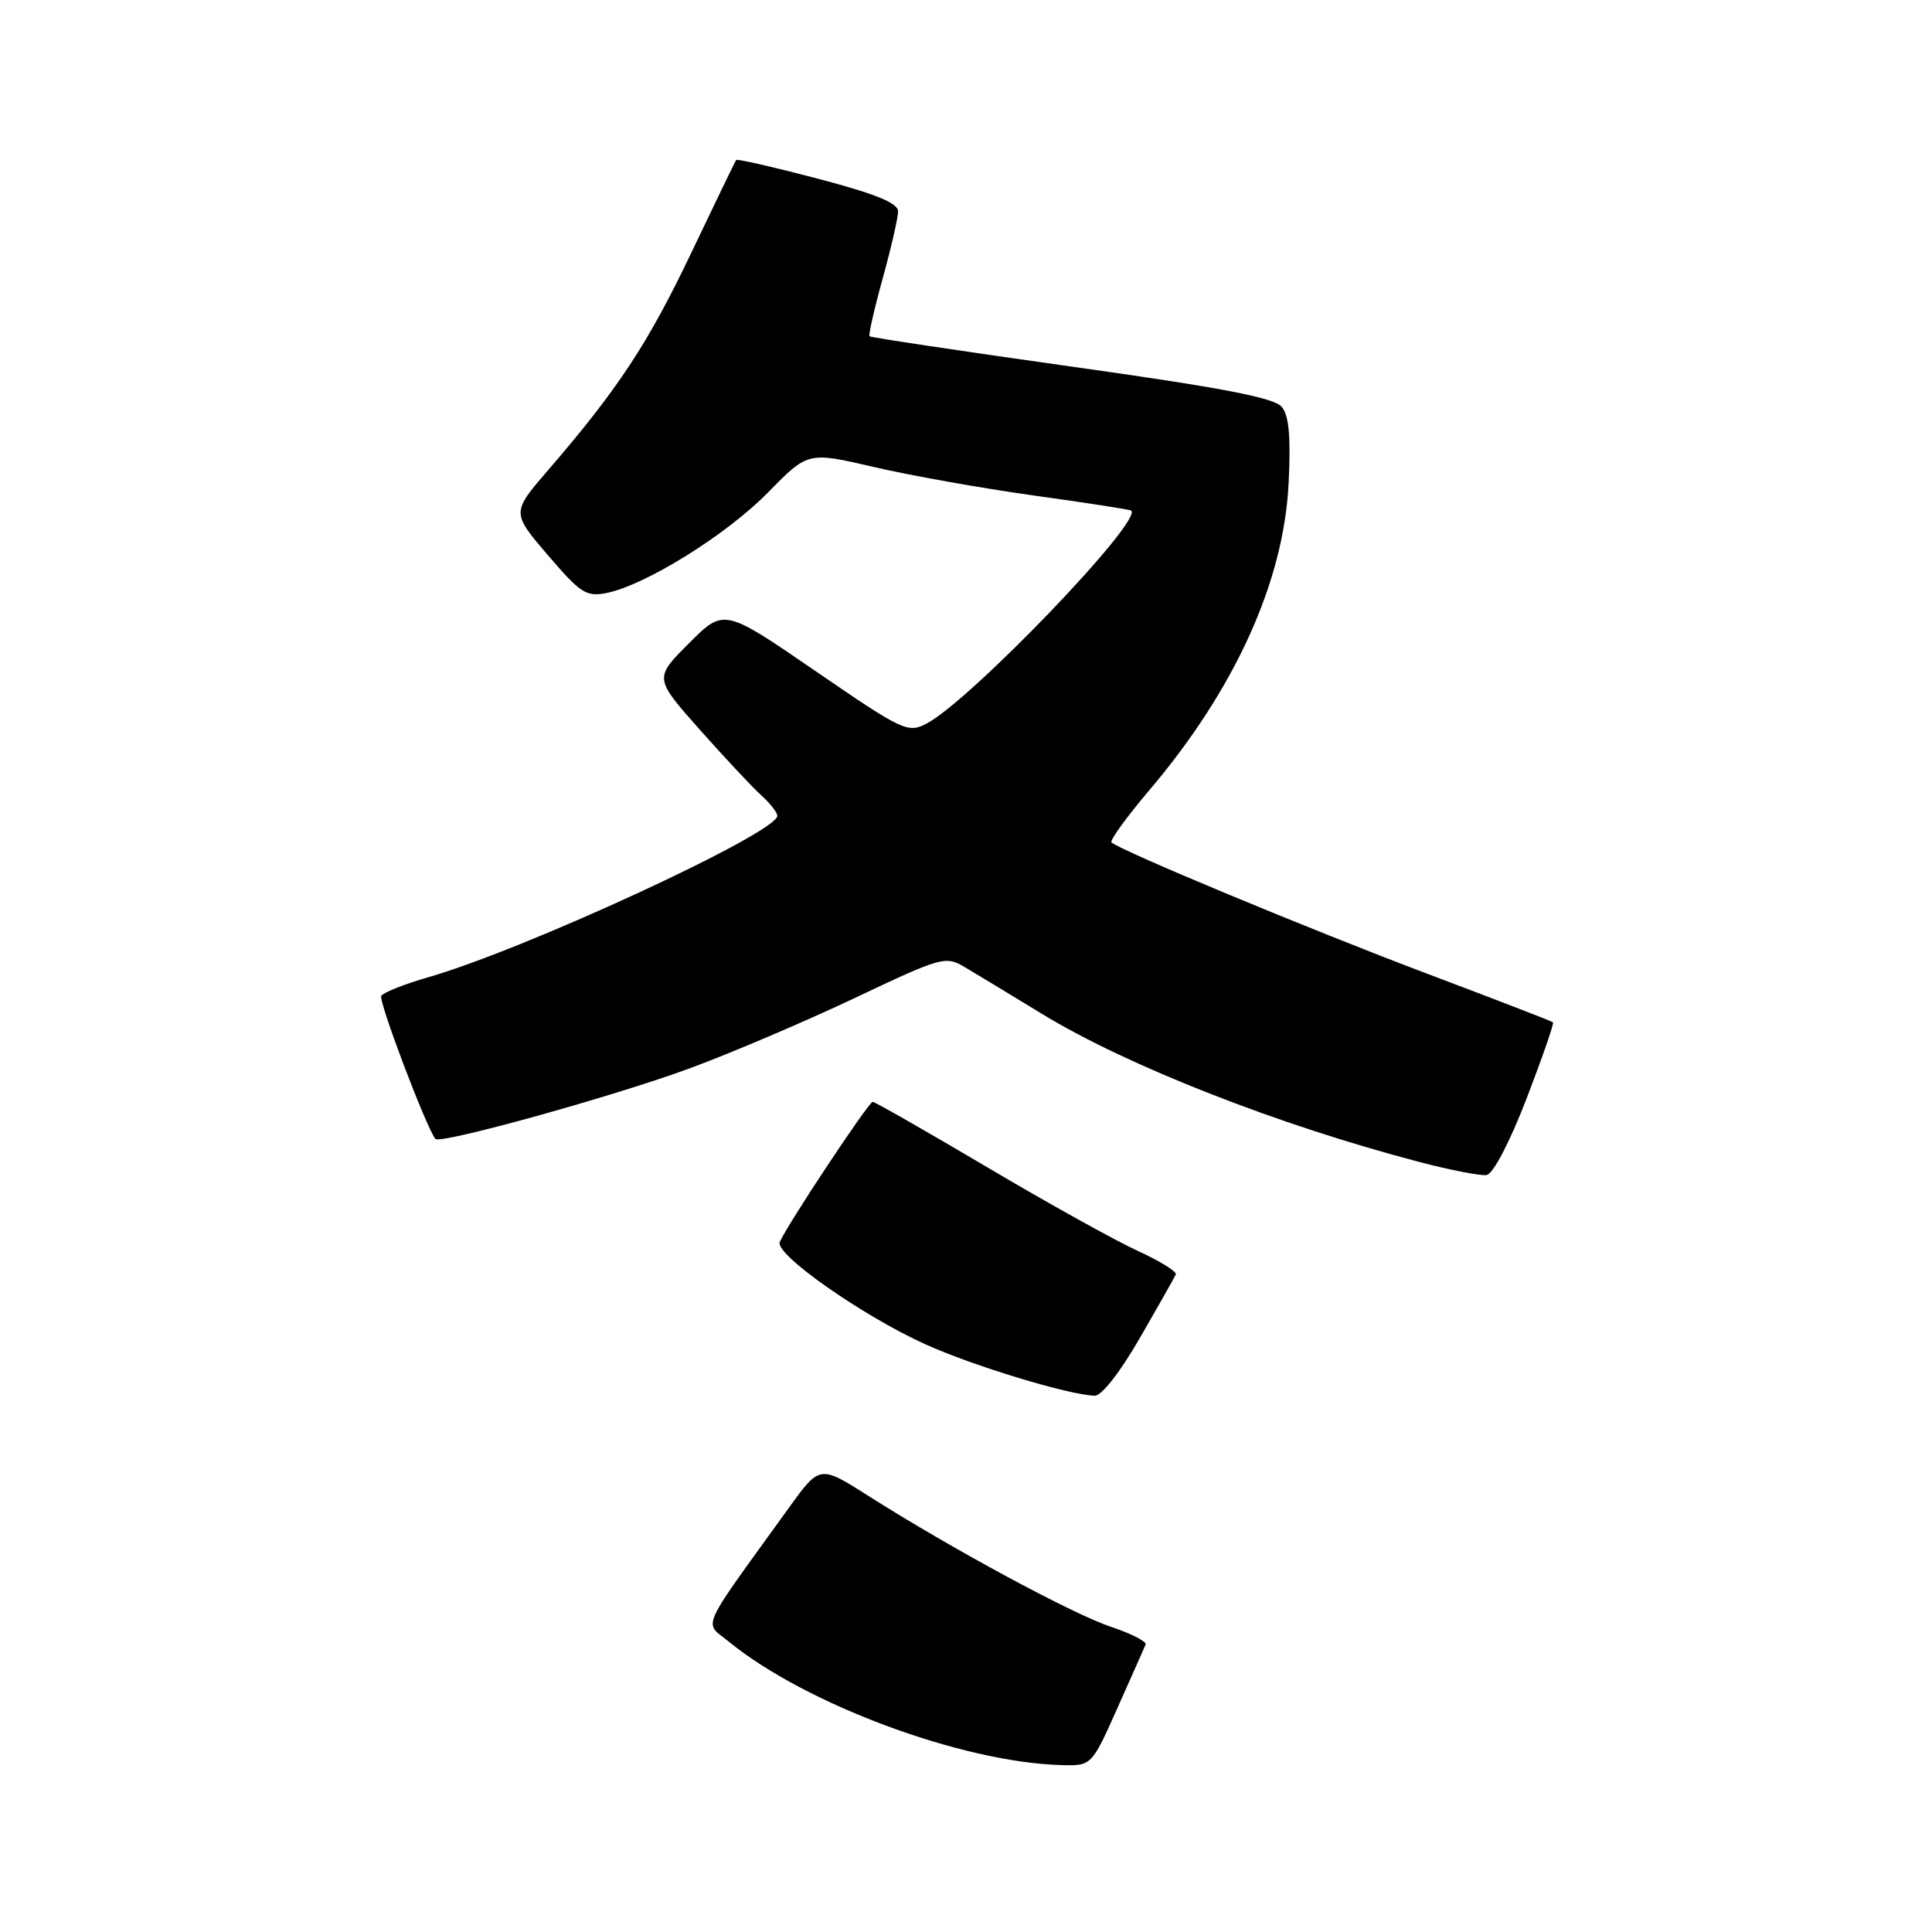 <?xml version="1.0" encoding="UTF-8" standalone="no"?>
<!DOCTYPE svg PUBLIC "-//W3C//DTD SVG 1.1//EN" "http://www.w3.org/Graphics/SVG/1.1/DTD/svg11.dtd" >
<svg xmlns="http://www.w3.org/2000/svg" xmlns:xlink="http://www.w3.org/1999/xlink" version="1.1" viewBox="0 0 256 256">
 <g >
 <path fill="currentColor"
d=" M 148.07 226.31 C 149.96 222.08 151.64 218.30 151.80 217.91 C 151.97 217.52 149.92 216.47 147.26 215.58 C 142.18 213.90 126.03 205.18 115.06 198.21 C 108.62 194.12 108.62 194.12 104.52 199.81 C 92.48 216.49 93.24 214.81 96.55 217.51 C 106.70 225.81 127.40 233.50 140.57 233.88 C 144.64 234.00 144.64 234.00 148.07 226.31 Z  M 151.05 177.27 C 153.50 173.02 155.64 169.24 155.80 168.87 C 155.97 168.50 153.69 167.09 150.74 165.74 C 147.79 164.39 138.80 159.40 130.77 154.64 C 122.73 149.89 115.93 146.00 115.64 146.00 C 115.09 146.00 104.09 162.61 103.32 164.60 C 102.70 166.23 114.25 174.33 122.58 178.11 C 128.91 180.98 141.54 184.82 145.05 184.94 C 145.96 184.98 148.43 181.82 151.05 177.27 Z  M 202.26 145.61 C 204.35 140.17 205.94 135.61 205.78 135.46 C 205.63 135.32 198.07 132.40 189.00 128.98 C 173.57 123.16 148.32 112.65 147.28 111.62 C 147.03 111.36 149.28 108.26 152.28 104.72 C 163.65 91.32 170.12 77.05 170.75 64.00 C 171.05 57.87 170.80 55.05 169.83 53.90 C 168.84 52.70 161.72 51.34 142.01 48.58 C 127.44 46.53 115.39 44.72 115.22 44.56 C 115.06 44.39 115.84 40.94 116.96 36.90 C 118.08 32.85 119.00 28.85 119.00 28.01 C 119.00 26.90 116.05 25.70 108.39 23.68 C 102.55 22.15 97.67 21.03 97.55 21.20 C 97.42 21.36 94.75 26.89 91.61 33.47 C 85.89 45.48 81.87 51.58 72.70 62.21 C 67.77 67.92 67.77 67.92 72.58 73.54 C 76.90 78.60 77.69 79.11 80.36 78.58 C 85.54 77.54 96.30 70.84 101.78 65.24 C 107.06 59.85 107.06 59.85 115.78 61.88 C 120.58 63.00 130.12 64.70 137.00 65.66 C 143.88 66.61 149.67 67.51 149.87 67.65 C 151.61 68.85 128.63 92.79 122.79 95.87 C 120.30 97.18 119.64 96.87 108.06 88.92 C 95.93 80.60 95.93 80.60 91.30 85.23 C 86.67 89.86 86.67 89.86 92.72 96.68 C 96.05 100.43 99.73 104.36 100.89 105.40 C 102.05 106.45 103.00 107.67 103.00 108.10 C 103.00 110.35 69.60 125.80 56.77 129.48 C 53.62 130.39 50.81 131.50 50.52 131.96 C 50.12 132.61 56.36 149.10 57.68 150.91 C 58.25 151.68 81.51 145.22 91.50 141.52 C 97.00 139.49 106.83 135.29 113.35 132.20 C 124.79 126.78 125.30 126.63 127.85 128.16 C 129.31 129.02 133.95 131.83 138.16 134.40 C 149.36 141.22 169.35 149.06 188.00 153.95 C 192.12 155.03 196.16 155.82 196.97 155.70 C 197.84 155.57 200.02 151.41 202.26 145.61 Z "/>
</g>
</svg>